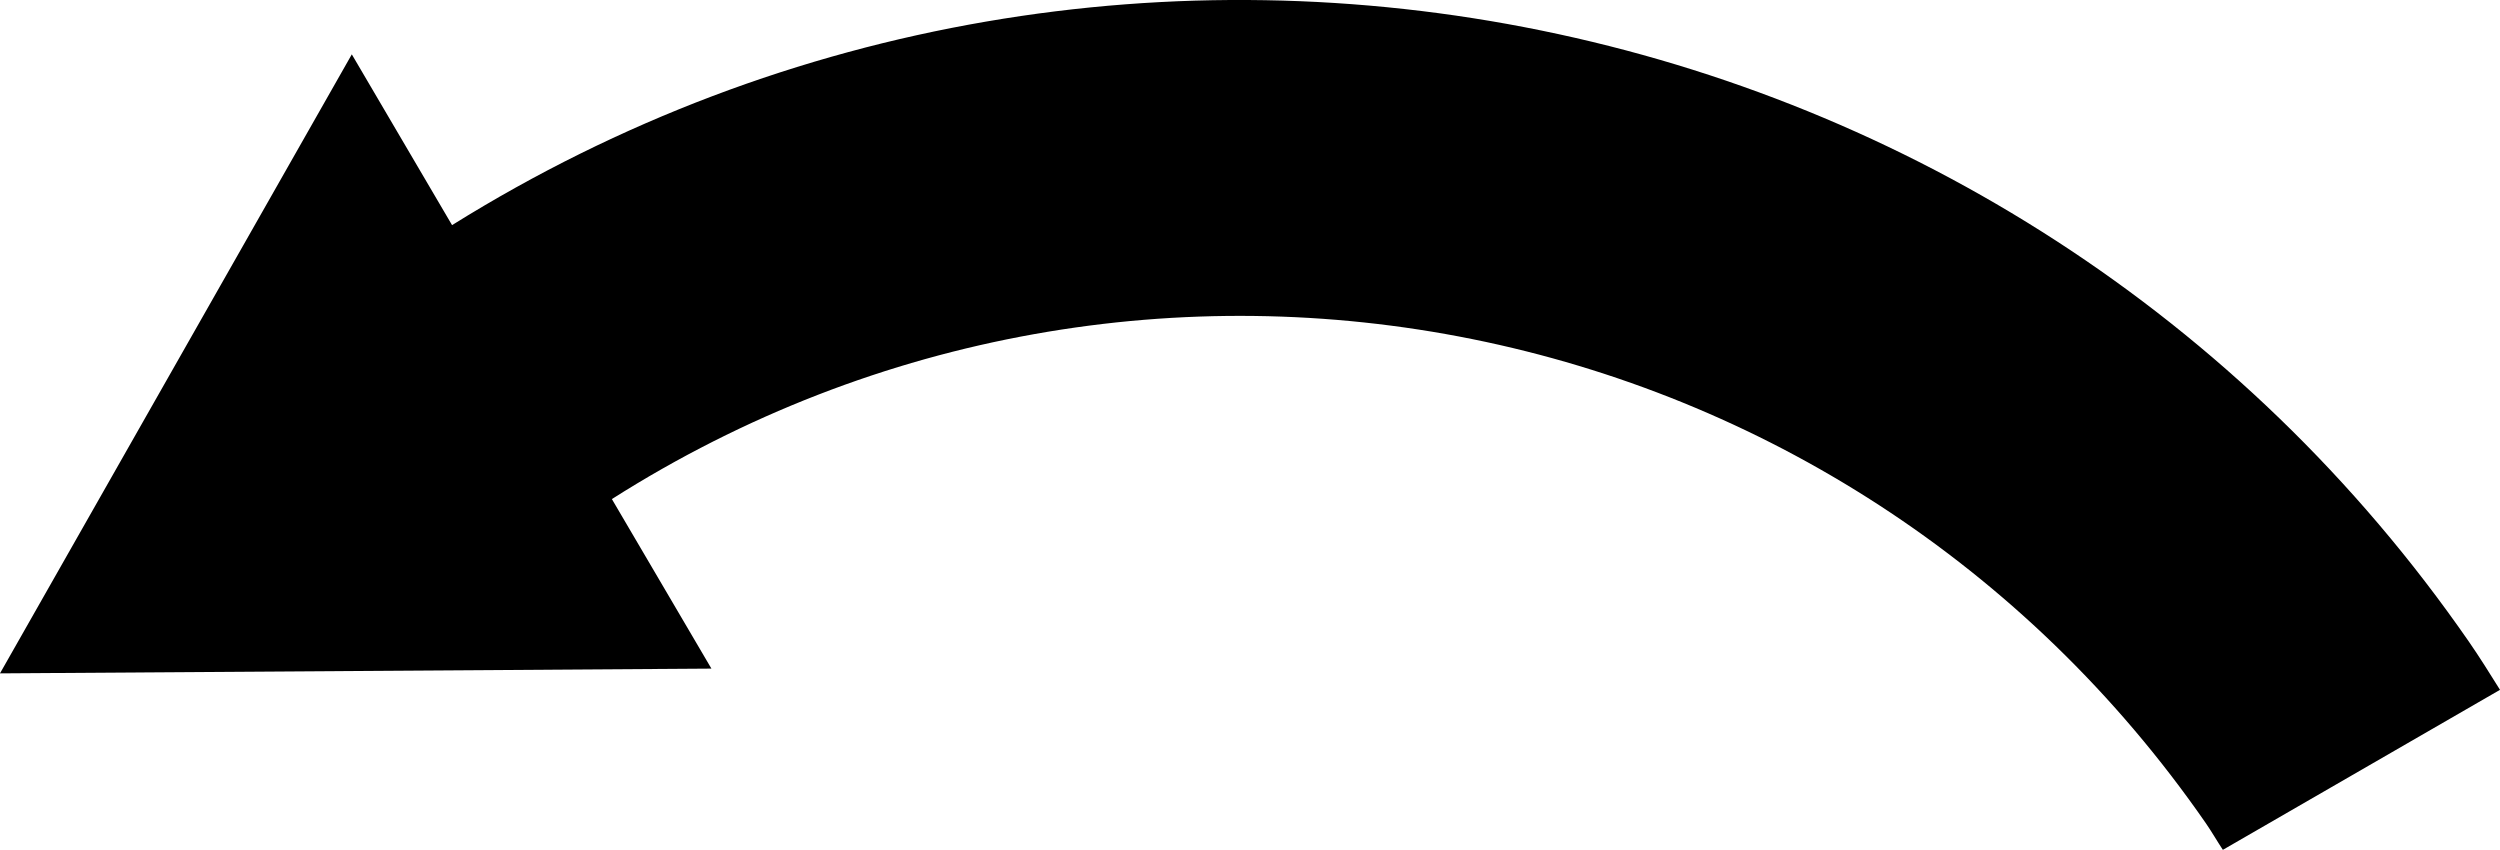 <svg xmlns="http://www.w3.org/2000/svg" width="191.999" height="65.268"><path d="m84.999 516.73-27.02 47.54 54.638-.366-7.645-13.02c40.75-25.888 94.68-15.166 122.416 24.894.453.654.866 1.38 1.307 2.045l21.284-12.289c-.78-1.248-1.557-2.497-2.395-3.708-34.89-50.393-103.411-64.08-154.886-31.981l-7.7-13.116z" style="font-size:medium;font-style:normal;font-variant:normal;font-weight:400;font-stretch:normal;text-indent:0;text-align:start;text-decoration:none;line-height:normal;letter-spacing:normal;word-spacing:normal;text-transform:none;direction:ltr;block-progression:tb;writing-mode:lr-tb;text-anchor:start;color:#000;fill:#000;fill-opacity:1;stroke:none;stroke-width:11.168;marker:none;visibility:visible;display:inline;overflow:visible;enable-background:accumulate;font-family:Bitstream Vera Sans;-inkscape-font-specification:Bitstream Vera Sans" transform="translate(-57.98 -512.555)"/></svg>